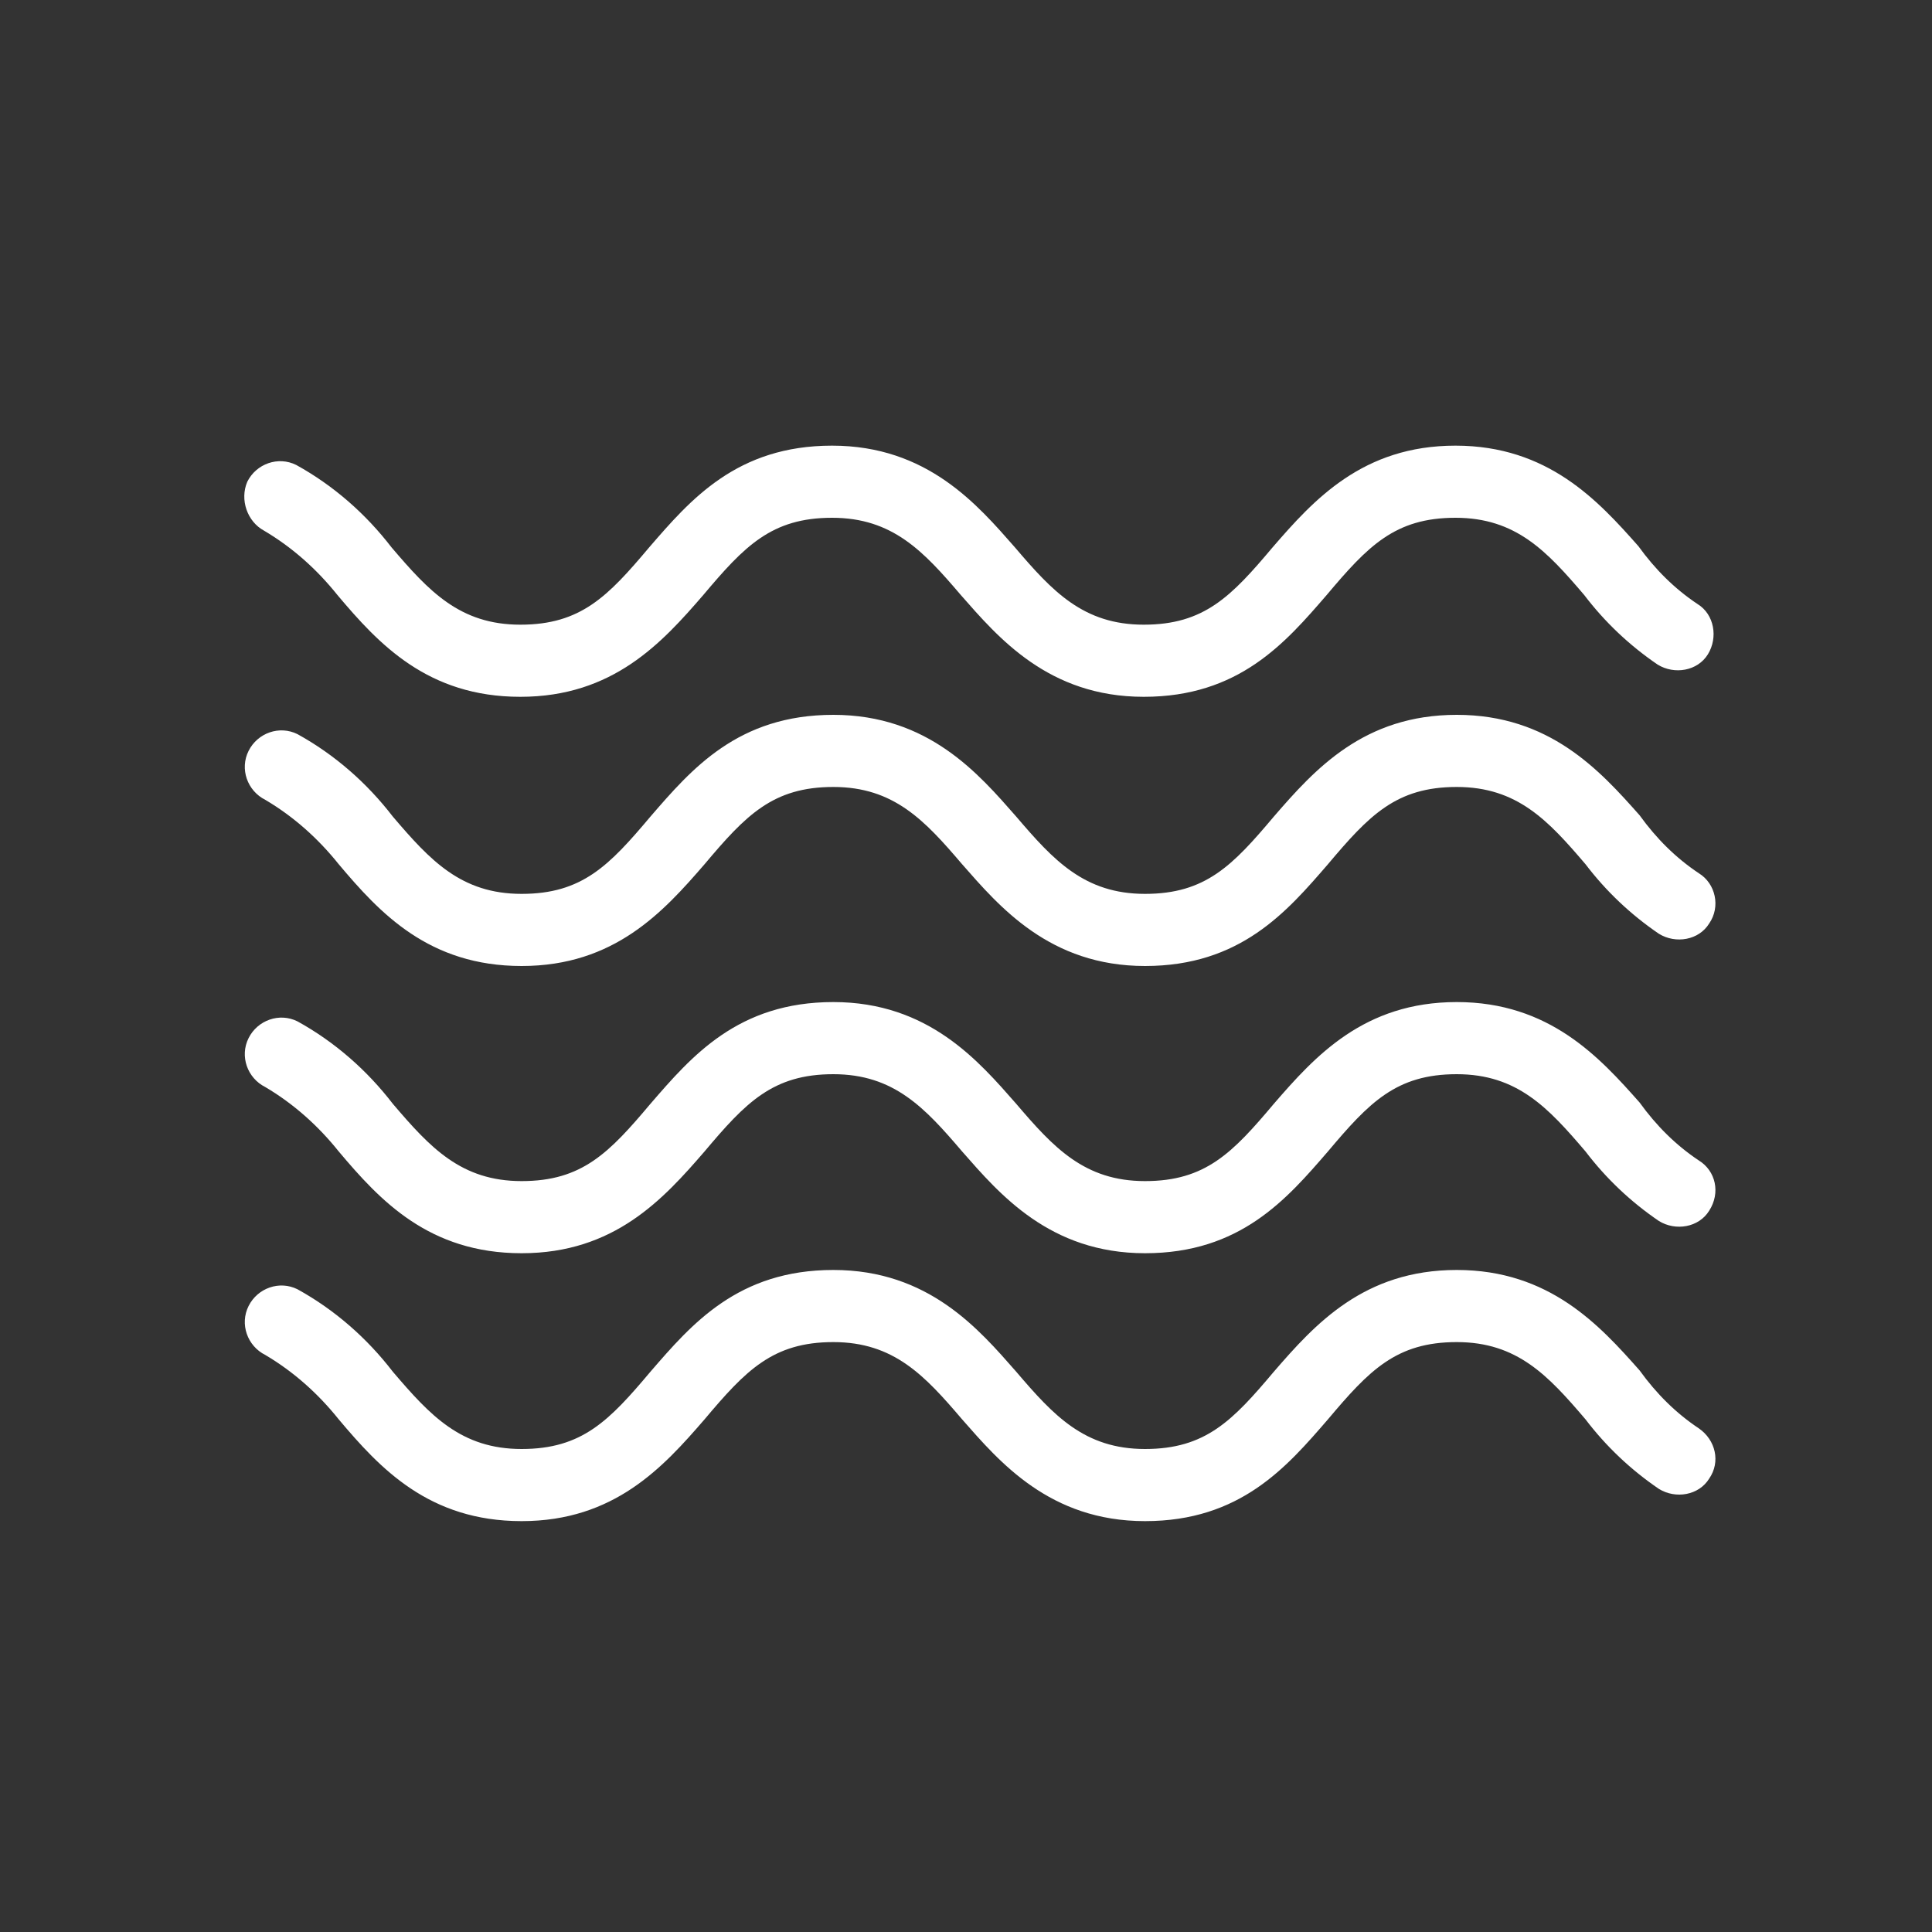 <?xml version="1.0" encoding="utf-8"?>
<!-- Generator: Adobe Illustrator 18.1.0, SVG Export Plug-In . SVG Version: 6.00 Build 0)  -->
<svg version="1.1" id="Layer_1" xmlns="http://www.w3.org/2000/svg" xmlns:xlink="http://www.w3.org/1999/xlink" x="0px" y="0px"
	 viewBox="0 0 150 150" 
enableBackground="new 0 0 150 150" xml:space="preserve">
<rect x="0" y="0" width="150" height="150" fill="#333333" stroke="none"/>
<g>
	<g>
		<g>
			<path fill="#FFFFFF" d="M131.9,110.9L131.9,110.9c-1.8-1.2-3.3-2.7-4.6-4.5c-3.1-3.5-7-7.8-14.2-7.8c-7.2,0-11,4.2-14.2,7.9
				c-3.2,3.8-5.3,6-10,6s-7.1-2.6-10-6c-2.9-3.3-6.8-7.9-14.2-7.9c-7.4,0-11,4.2-14.2,7.9c-3.2,3.8-5.3,6-10,6s-7.1-2.6-10-6
				c-2-2.6-4.5-4.8-7.4-6.4c-1.4-0.7-3.1-0.1-3.8,1.3c-0.7,1.4-0.1,3.1,1.3,3.8c2.2,1.3,4.1,3,5.7,5c3.2,3.8,7,7.9,14.2,7.9
				s11-4.2,14.2-7.9c3.2-3.8,5.3-6,10-6c4.7,0,7.1,2.6,10,6c2.9,3.3,6.8,7.9,14.2,7.9s11-4.2,14.2-7.9c3.2-3.8,5.3-6,10-6
				c4.7,0,7.1,2.6,10,6c1.6,2.1,3.5,3.9,5.7,5.4c1.3,0.8,3.1,0.5,3.9-0.8C133.6,113.5,133.2,111.8,131.9,110.9z"/>
			<path fill="#FFFFFF" d="M131.9,90.1L131.9,90.1c-1.8-1.2-3.3-2.7-4.6-4.5c-3.1-3.5-7-7.8-14.2-7.8c-7.2,0-11,4.2-14.2,7.9
				c-3.2,3.8-5.3,6-10,6s-7.1-2.6-10-6c-2.9-3.3-6.8-7.9-14.2-7.9c-7.4,0-11,4.2-14.2,7.9c-3.2,3.8-5.3,6-10,6s-7.1-2.6-10-6
				c-2-2.6-4.5-4.8-7.4-6.4c-1.4-0.7-3.1-0.1-3.8,1.3c-0.7,1.4-0.1,3.1,1.3,3.8c2.2,1.3,4.1,3,5.7,5c3.2,3.8,7,7.9,14.2,7.9
				s11-4.2,14.2-7.9c3.2-3.8,5.3-6,10-6c4.7,0,7.1,2.6,10,6c2.9,3.3,6.8,7.9,14.2,7.9s11-4.2,14.2-7.9c3.2-3.8,5.3-6,10-6
				c4.7,0,7.1,2.6,10,6c1.6,2.1,3.5,3.9,5.7,5.4c1.3,0.8,3.1,0.5,3.9-0.8C133.6,92.6,133.2,90.9,131.9,90.1z"/>
			<path fill="#FFFFFF" d="M131.9,67.8L131.9,67.8c-1.8-1.2-3.3-2.7-4.6-4.5c-3.1-3.5-7-7.8-14.2-7.8c-7.2,0-11,4.2-14.2,7.9
				c-3.2,3.8-5.3,6-10,6s-7.1-2.6-10-6c-2.9-3.3-6.8-7.9-14.2-7.9c-7.4,0-11,4.2-14.2,7.9c-3.2,3.8-5.3,6-10,6s-7.1-2.6-10-6
				c-2-2.6-4.5-4.8-7.4-6.4c-1.4-0.7-3.1-0.1-3.8,1.3c-0.7,1.4-0.1,3.1,1.3,3.8c2.2,1.3,4.1,3,5.7,5c3.2,3.8,7,7.9,14.2,7.9
				s11-4.2,14.2-7.9c3.2-3.8,5.3-6,10-6c4.7,0,7.1,2.6,10,6c2.9,3.3,6.8,7.9,14.2,7.9s11-4.2,14.2-7.9c3.2-3.8,5.3-6,10-6
				c4.7,0,7.1,2.6,10,6c1.6,2.1,3.5,3.9,5.7,5.4c1.3,0.8,3.1,0.5,3.9-0.8C133.6,70.4,133.2,68.6,131.9,67.8z"/>
			<path fill="#FFFFFF" d="M20.5,41.2c2.2,1.3,4.1,3,5.7,5c3.2,3.8,7,7.9,14.2,7.9s11-4.2,14.2-7.9c3.2-3.8,5.3-6,10-6
				c4.7,0,7.1,2.6,10,6c2.9,3.3,6.8,7.9,14.2,7.9s11-4.2,14.2-7.9c3.2-3.8,5.3-6,10-6c4.7,0,7.1,2.6,10,6c1.6,2.1,3.5,3.9,5.7,5.4
				c1.3,0.8,3.1,0.5,3.9-0.8c0.8-1.3,0.5-3.1-0.8-3.9l0,0c-1.8-1.2-3.3-2.7-4.6-4.5c-3.1-3.5-7-7.8-14.2-7.8c-7.2,0-11,4.2-14.2,7.9
				c-3.2,3.8-5.3,6-10,6c-4.7,0-7.1-2.6-10-6c-2.9-3.3-6.8-7.9-14.2-7.9s-11,4.2-14.2,7.9c-3.2,3.8-5.3,6-10,6s-7.1-2.6-10-6
				c-2-2.6-4.5-4.8-7.4-6.4c-1.4-0.7-3.1-0.1-3.8,1.3C18.6,38.8,19.2,40.5,20.5,41.2z"/>
		</g>
	</g>
</g>
</svg>
